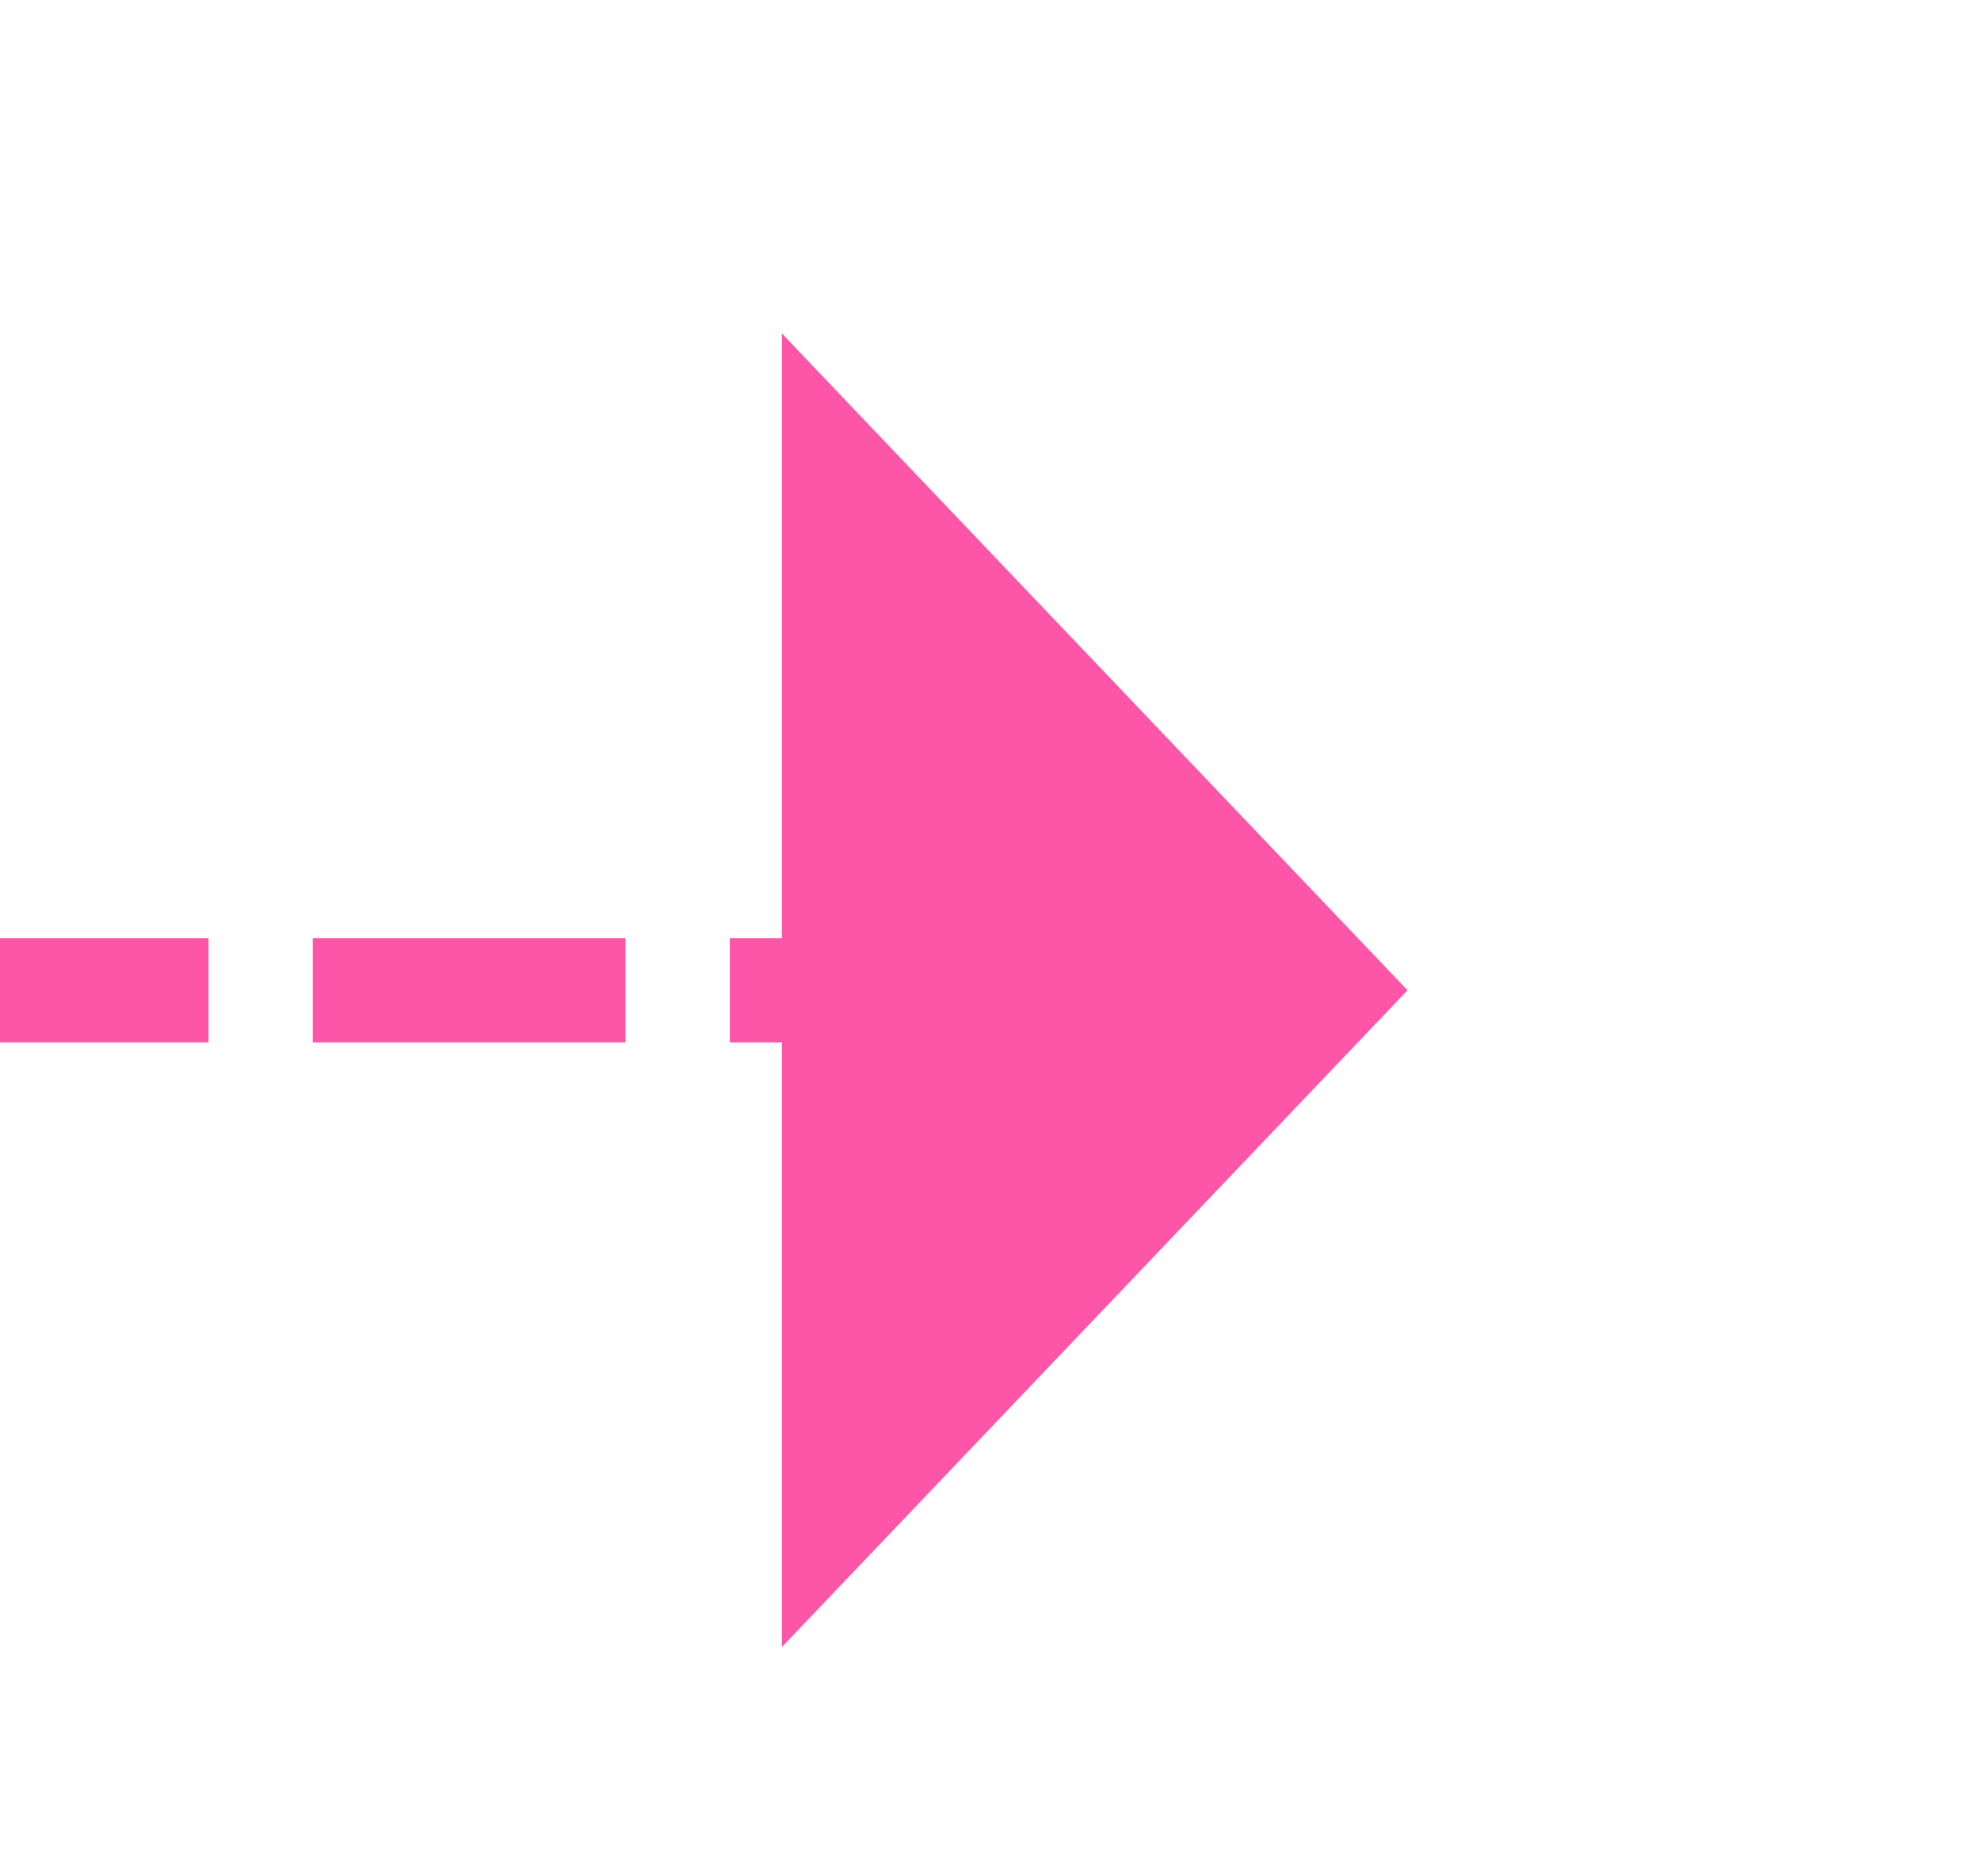 ﻿<?xml version="1.0" encoding="utf-8"?>
<svg version="1.1" xmlns:xlink="http://www.w3.org/1999/xlink" width="19px" height="18px" preserveAspectRatio="xMinYMid meet" viewBox="152 4807  19 16" xmlns="http://www.w3.org/2000/svg">
  <path d="M 145.5 4705  L 145.5 4815.5  L 160.5 4815.5  " stroke-width="1" stroke-dasharray="3,1" stroke="#fd56a9" fill="none" />
  <path d="M 159.5 4821.8  L 165.5 4815.5  L 159.5 4809.2  L 159.5 4821.8  Z " fill-rule="nonzero" fill="#fd56a9" stroke="none" />
</svg>